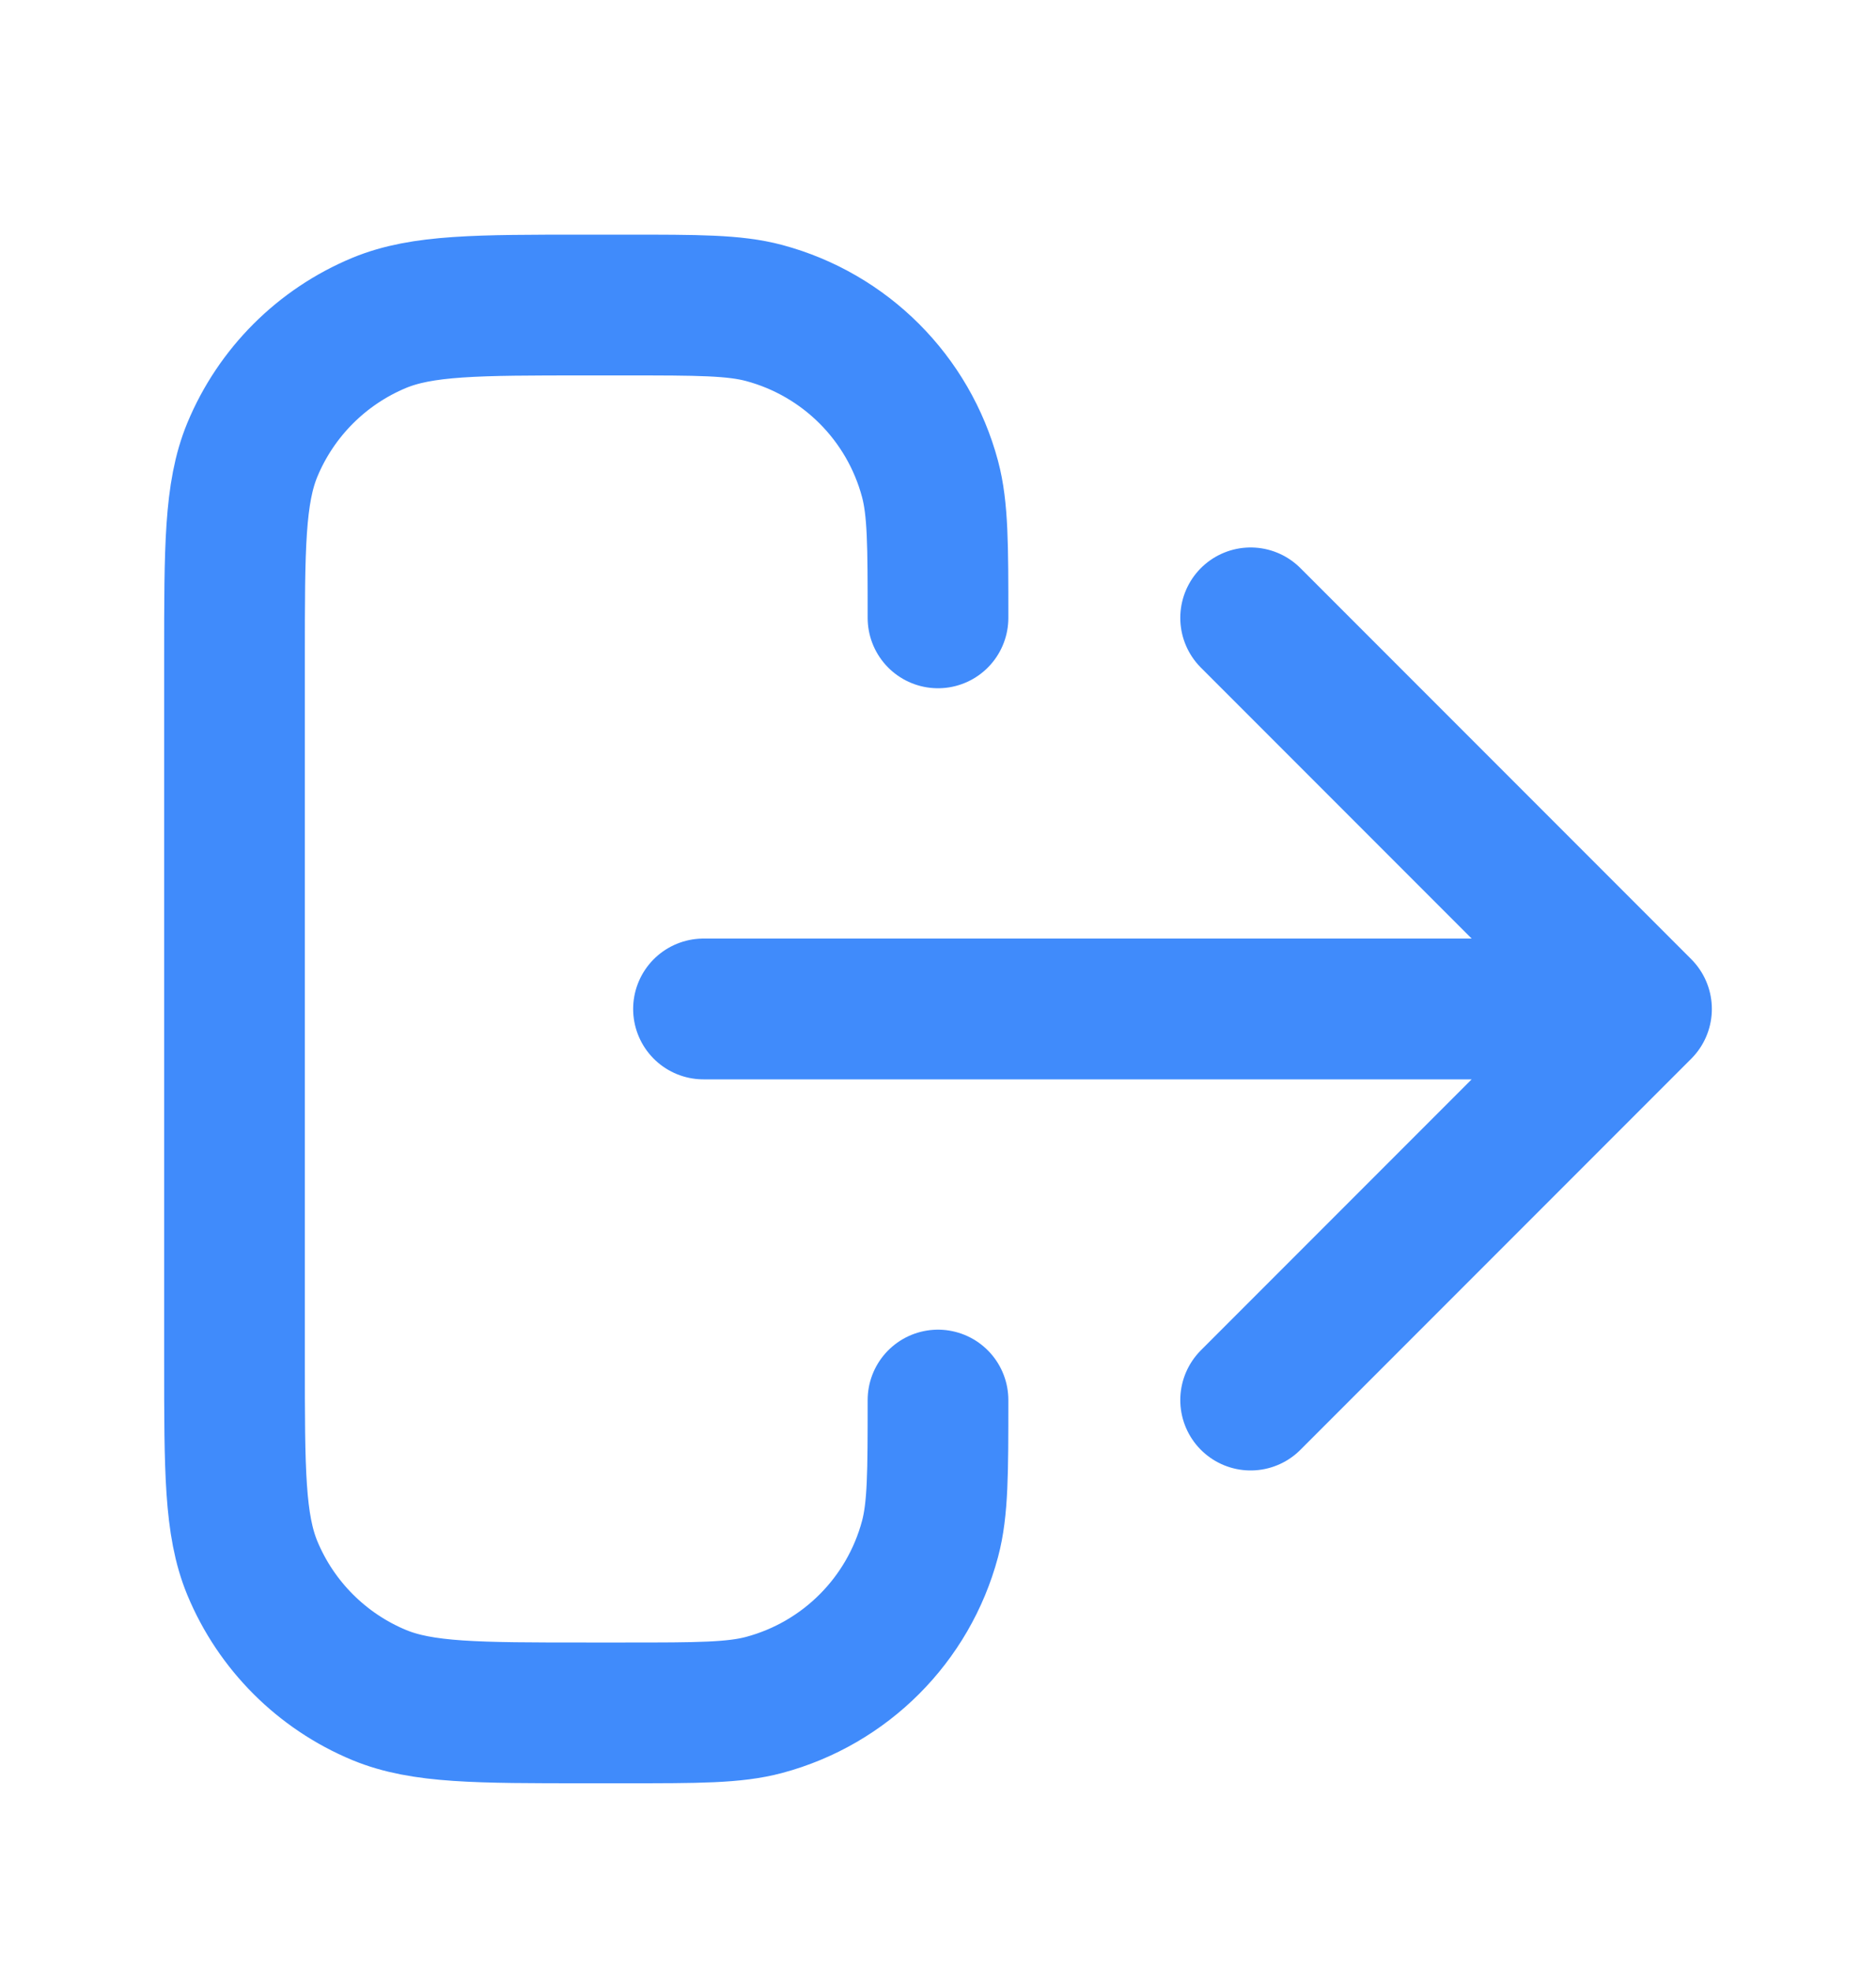 <svg width="20" height="21" viewBox="0 0 20 21" fill="none" xmlns="http://www.w3.org/2000/svg">
<g id="log-out-02">
<path id="Icon" d="M13.333 14.917L17.5 10.75M17.5 10.75L13.333 6.583M17.5 10.75H7.5M10 14.917C10 15.692 10 16.079 9.915 16.397C9.684 17.26 9.01 17.934 8.147 18.165C7.829 18.25 7.442 18.25 6.667 18.25H6.25C5.085 18.25 4.503 18.25 4.043 18.06C3.431 17.806 2.944 17.319 2.69 16.707C2.5 16.247 2.5 15.665 2.5 14.5V7C2.5 5.835 2.5 5.253 2.69 4.793C2.944 4.181 3.431 3.694 4.043 3.44C4.503 3.25 5.085 3.25 6.25 3.25H6.667C7.442 3.25 7.829 3.25 8.147 3.335C9.01 3.566 9.684 4.24 9.915 5.103C10 5.421 10 5.808 10 6.583" stroke="#408BFB" stroke-width="1.5" stroke-linecap="round" stroke-linejoin="round"/>
</g>
</svg>
